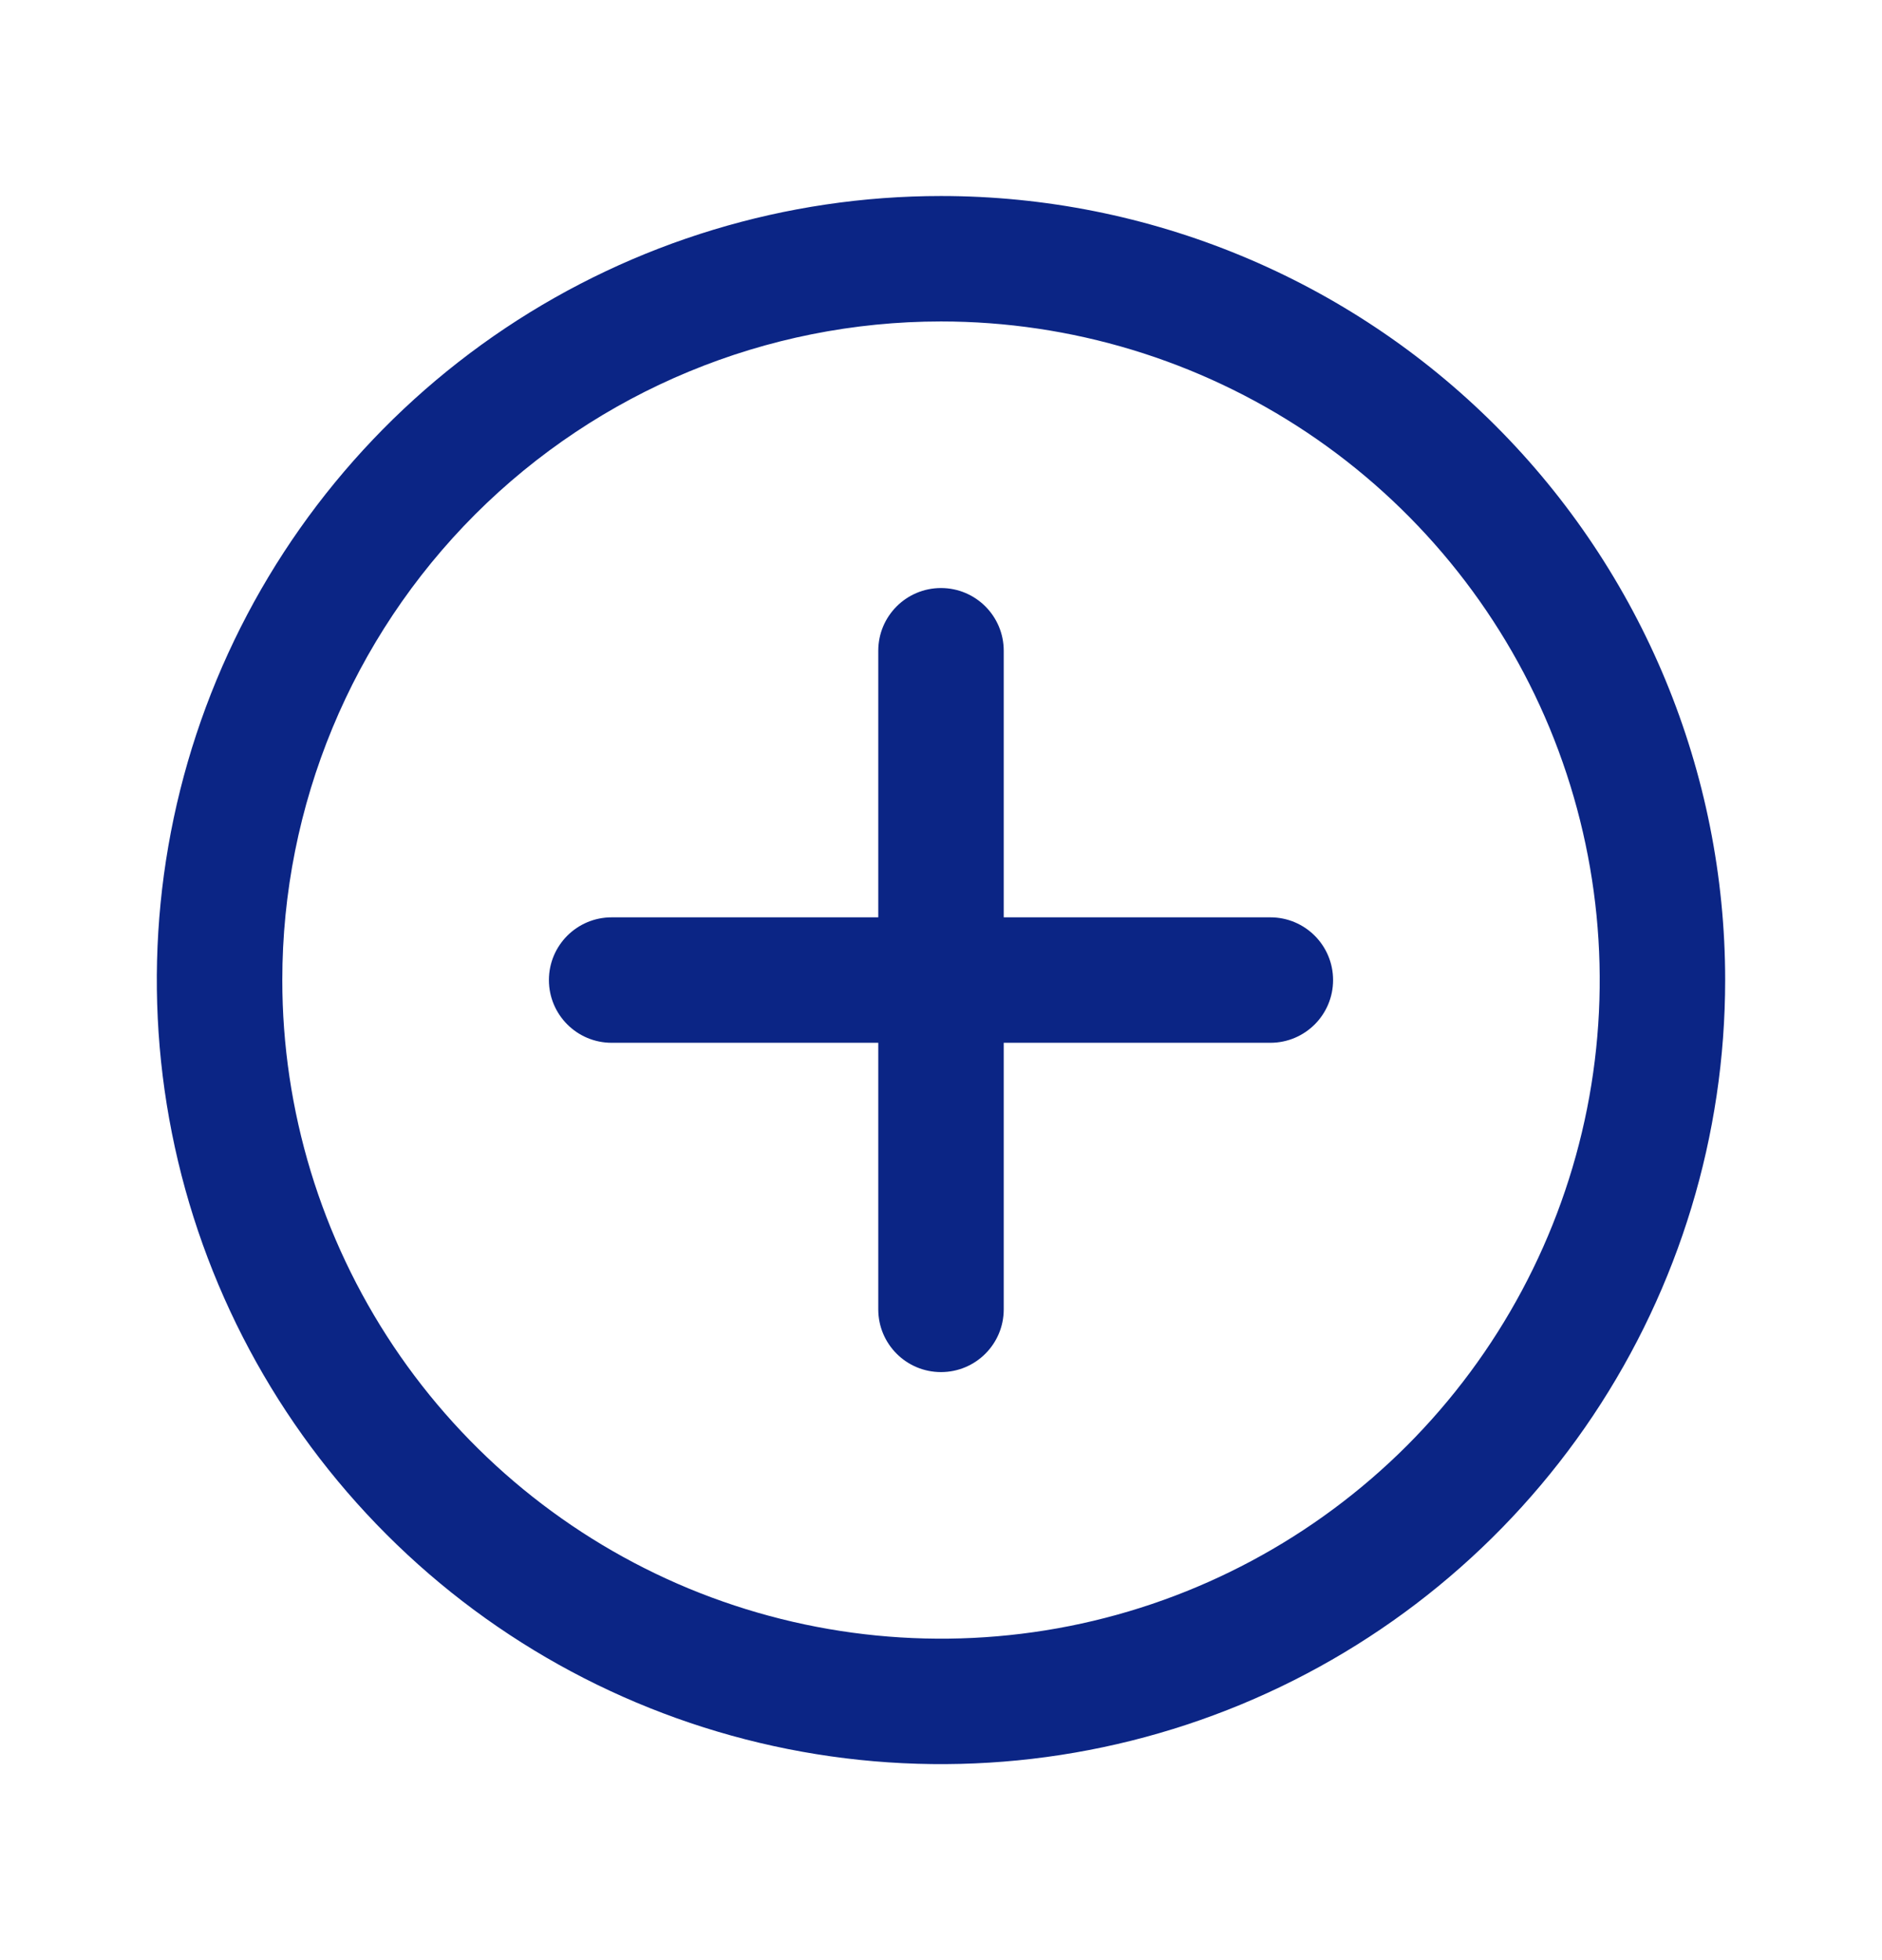 <svg width="24" height="25" viewBox="0 0 24 25" fill="none" xmlns="http://www.w3.org/2000/svg">
<path d="M12 4.1C13.661 4.1 15.285 4.593 16.667 5.516C18.048 6.439 19.125 7.751 19.761 9.285C20.396 10.82 20.563 12.509 20.239 14.139C19.915 15.768 19.114 17.265 17.94 18.44C16.765 19.614 15.268 20.415 13.639 20.739C12.009 21.063 10.32 20.896 8.785 20.261C7.251 19.625 5.939 18.548 5.016 17.167C4.093 15.785 3.6 14.161 3.6 12.5C3.6 10.272 4.485 8.136 6.06 6.56C7.636 4.985 9.772 4.1 12 4.1ZM12 2.5C10.022 2.5 8.089 3.086 6.444 4.185C4.8 5.284 3.518 6.846 2.761 8.673C2.004 10.5 1.806 12.511 2.192 14.451C2.578 16.391 3.53 18.172 4.929 19.571C6.327 20.97 8.109 21.922 10.049 22.308C11.989 22.694 14 22.496 15.827 21.739C17.654 20.982 19.216 19.7 20.315 18.056C21.413 16.411 22 14.478 22 12.5C22 9.848 20.946 7.304 19.071 5.429C17.196 3.554 14.652 2.5 12 2.5Z" fill="#0B2585"/>
<path d="M16.2 11.7H7.8C7.358 11.7 7 12.058 7 12.5C7 12.942 7.358 13.3 7.8 13.3H16.2C16.642 13.3 17 12.942 17 12.5C17 12.058 16.642 11.7 16.2 11.7Z" fill="#0B2585"/>
<path d="M12.8 8.3C12.8 7.858 12.442 7.5 12 7.5C11.558 7.5 11.2 7.858 11.2 8.3V16.7C11.2 17.142 11.558 17.5 12 17.5C12.442 17.5 12.8 17.142 12.8 16.7V8.3Z" fill="#0B2585"/>
</svg>
